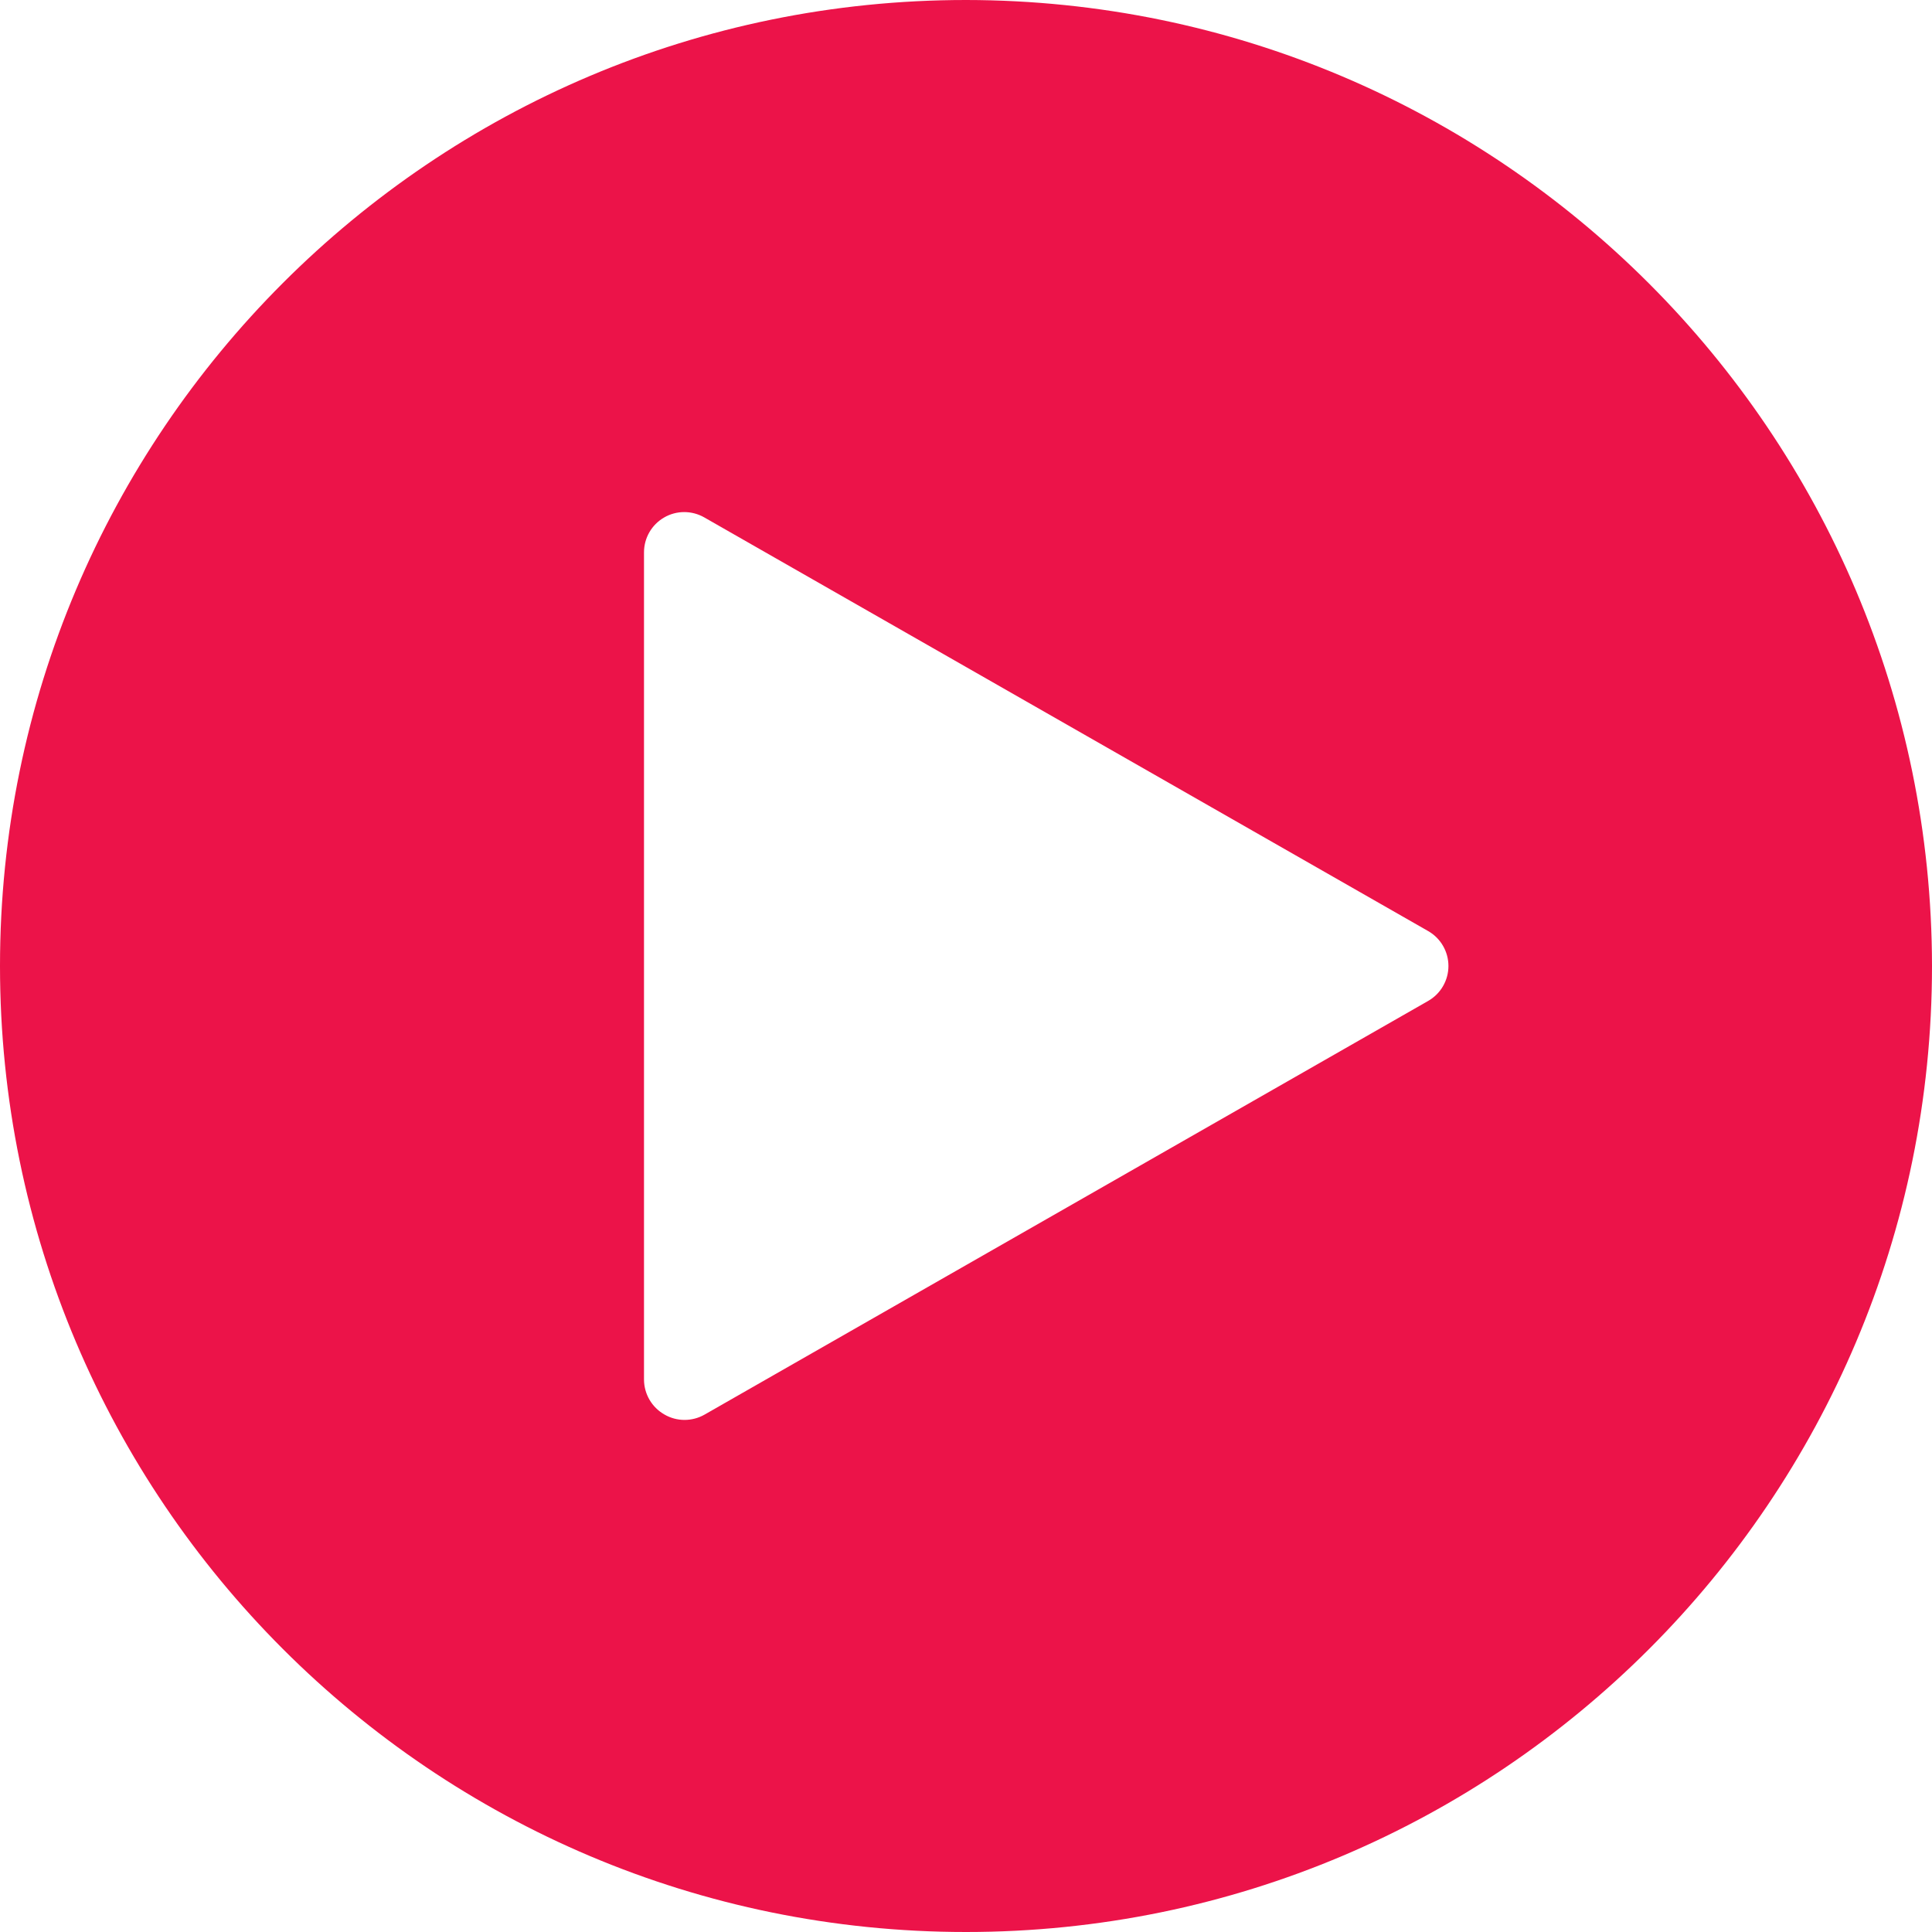 <?xml version="1.0" encoding="UTF-8"?>
<svg width="24px" height="24px" viewBox="0 0 24 24" version="1.1" xmlns="http://www.w3.org/2000/svg" xmlns:xlink="http://www.w3.org/1999/xlink">
    <!-- Generator: Sketch 53.2 (72643) - https://sketchapp.com -->
    <title>arrow</title>
    <desc>Created with Sketch.</desc>
    <g id="arrow" stroke="none" stroke-width="1" fill="none" fill-rule="evenodd">
        <path d="M12,0 C5.373,-4.05812251e-16 8.11624501e-16,5.373 0,12 C-8.11624501e-16,18.627 5.373,24 12,24 C18.627,24 24,18.627 24,12 C23.993,5.376 18.624,0.007 12,0 Z M8.253,17.571 C8.097,17.482 8.001,17.317 8,17.138 L8,6.862 C8,6.684 8.094,6.519 8.249,6.429 C8.403,6.339 8.593,6.339 8.748,6.427 L17.741,11.566 C17.897,11.655 17.993,11.821 17.993,12 C17.993,12.179 17.897,12.345 17.741,12.434 L8.752,17.573 C8.597,17.661 8.407,17.661 8.253,17.571 L8.253,17.571 Z" id="Shape" fill="#EC1349"></path>
    </g>
</svg>
